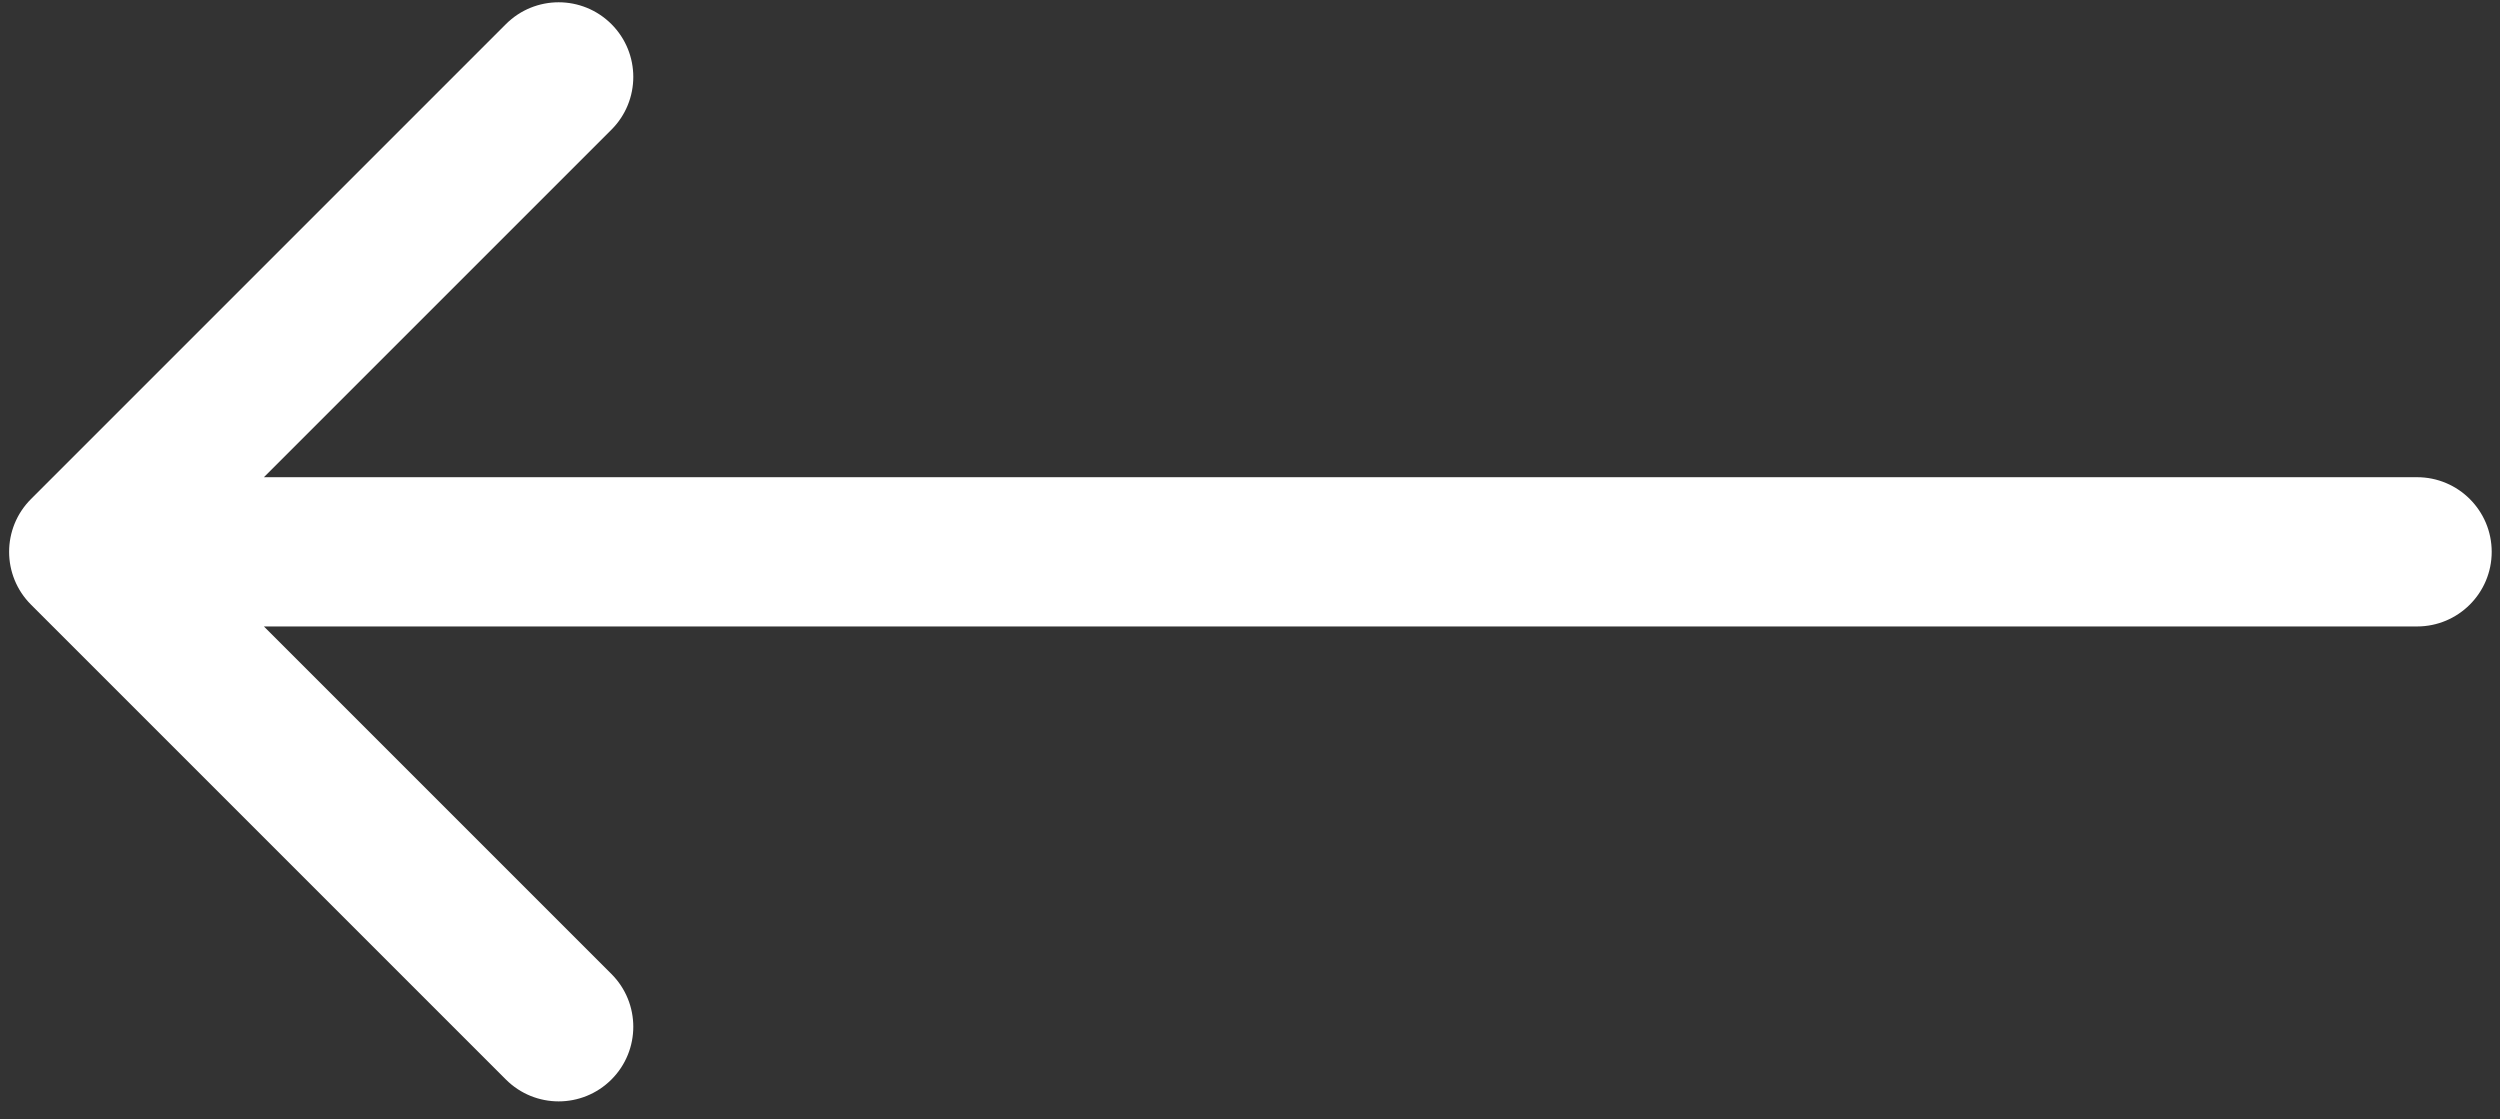 <svg width="134" height="60" viewBox="0 0 134 60" fill="none" xmlns="http://www.w3.org/2000/svg">
<rect x="0" y="0" width="134" height="60" fill="#333333" stroke="none"/>
<path d="M129.555 25.578C131.764 25.578 133.555 27.369 133.555 29.578C133.555 31.787 131.764 33.578 129.555 33.578V25.578ZM1.66 32.407C0.098 30.845 0.098 28.312 1.66 26.75L27.116 1.294C28.678 -0.268 31.21 -0.268 32.773 1.294C34.335 2.856 34.335 5.389 32.773 6.951L10.145 29.578L32.773 52.206C34.335 53.768 34.335 56.3 32.773 57.862C31.21 59.425 28.678 59.425 27.116 57.862L1.66 32.407ZM129.555 33.578H4.488V25.578H129.555V33.578Z" fill="white"/>
</svg>

